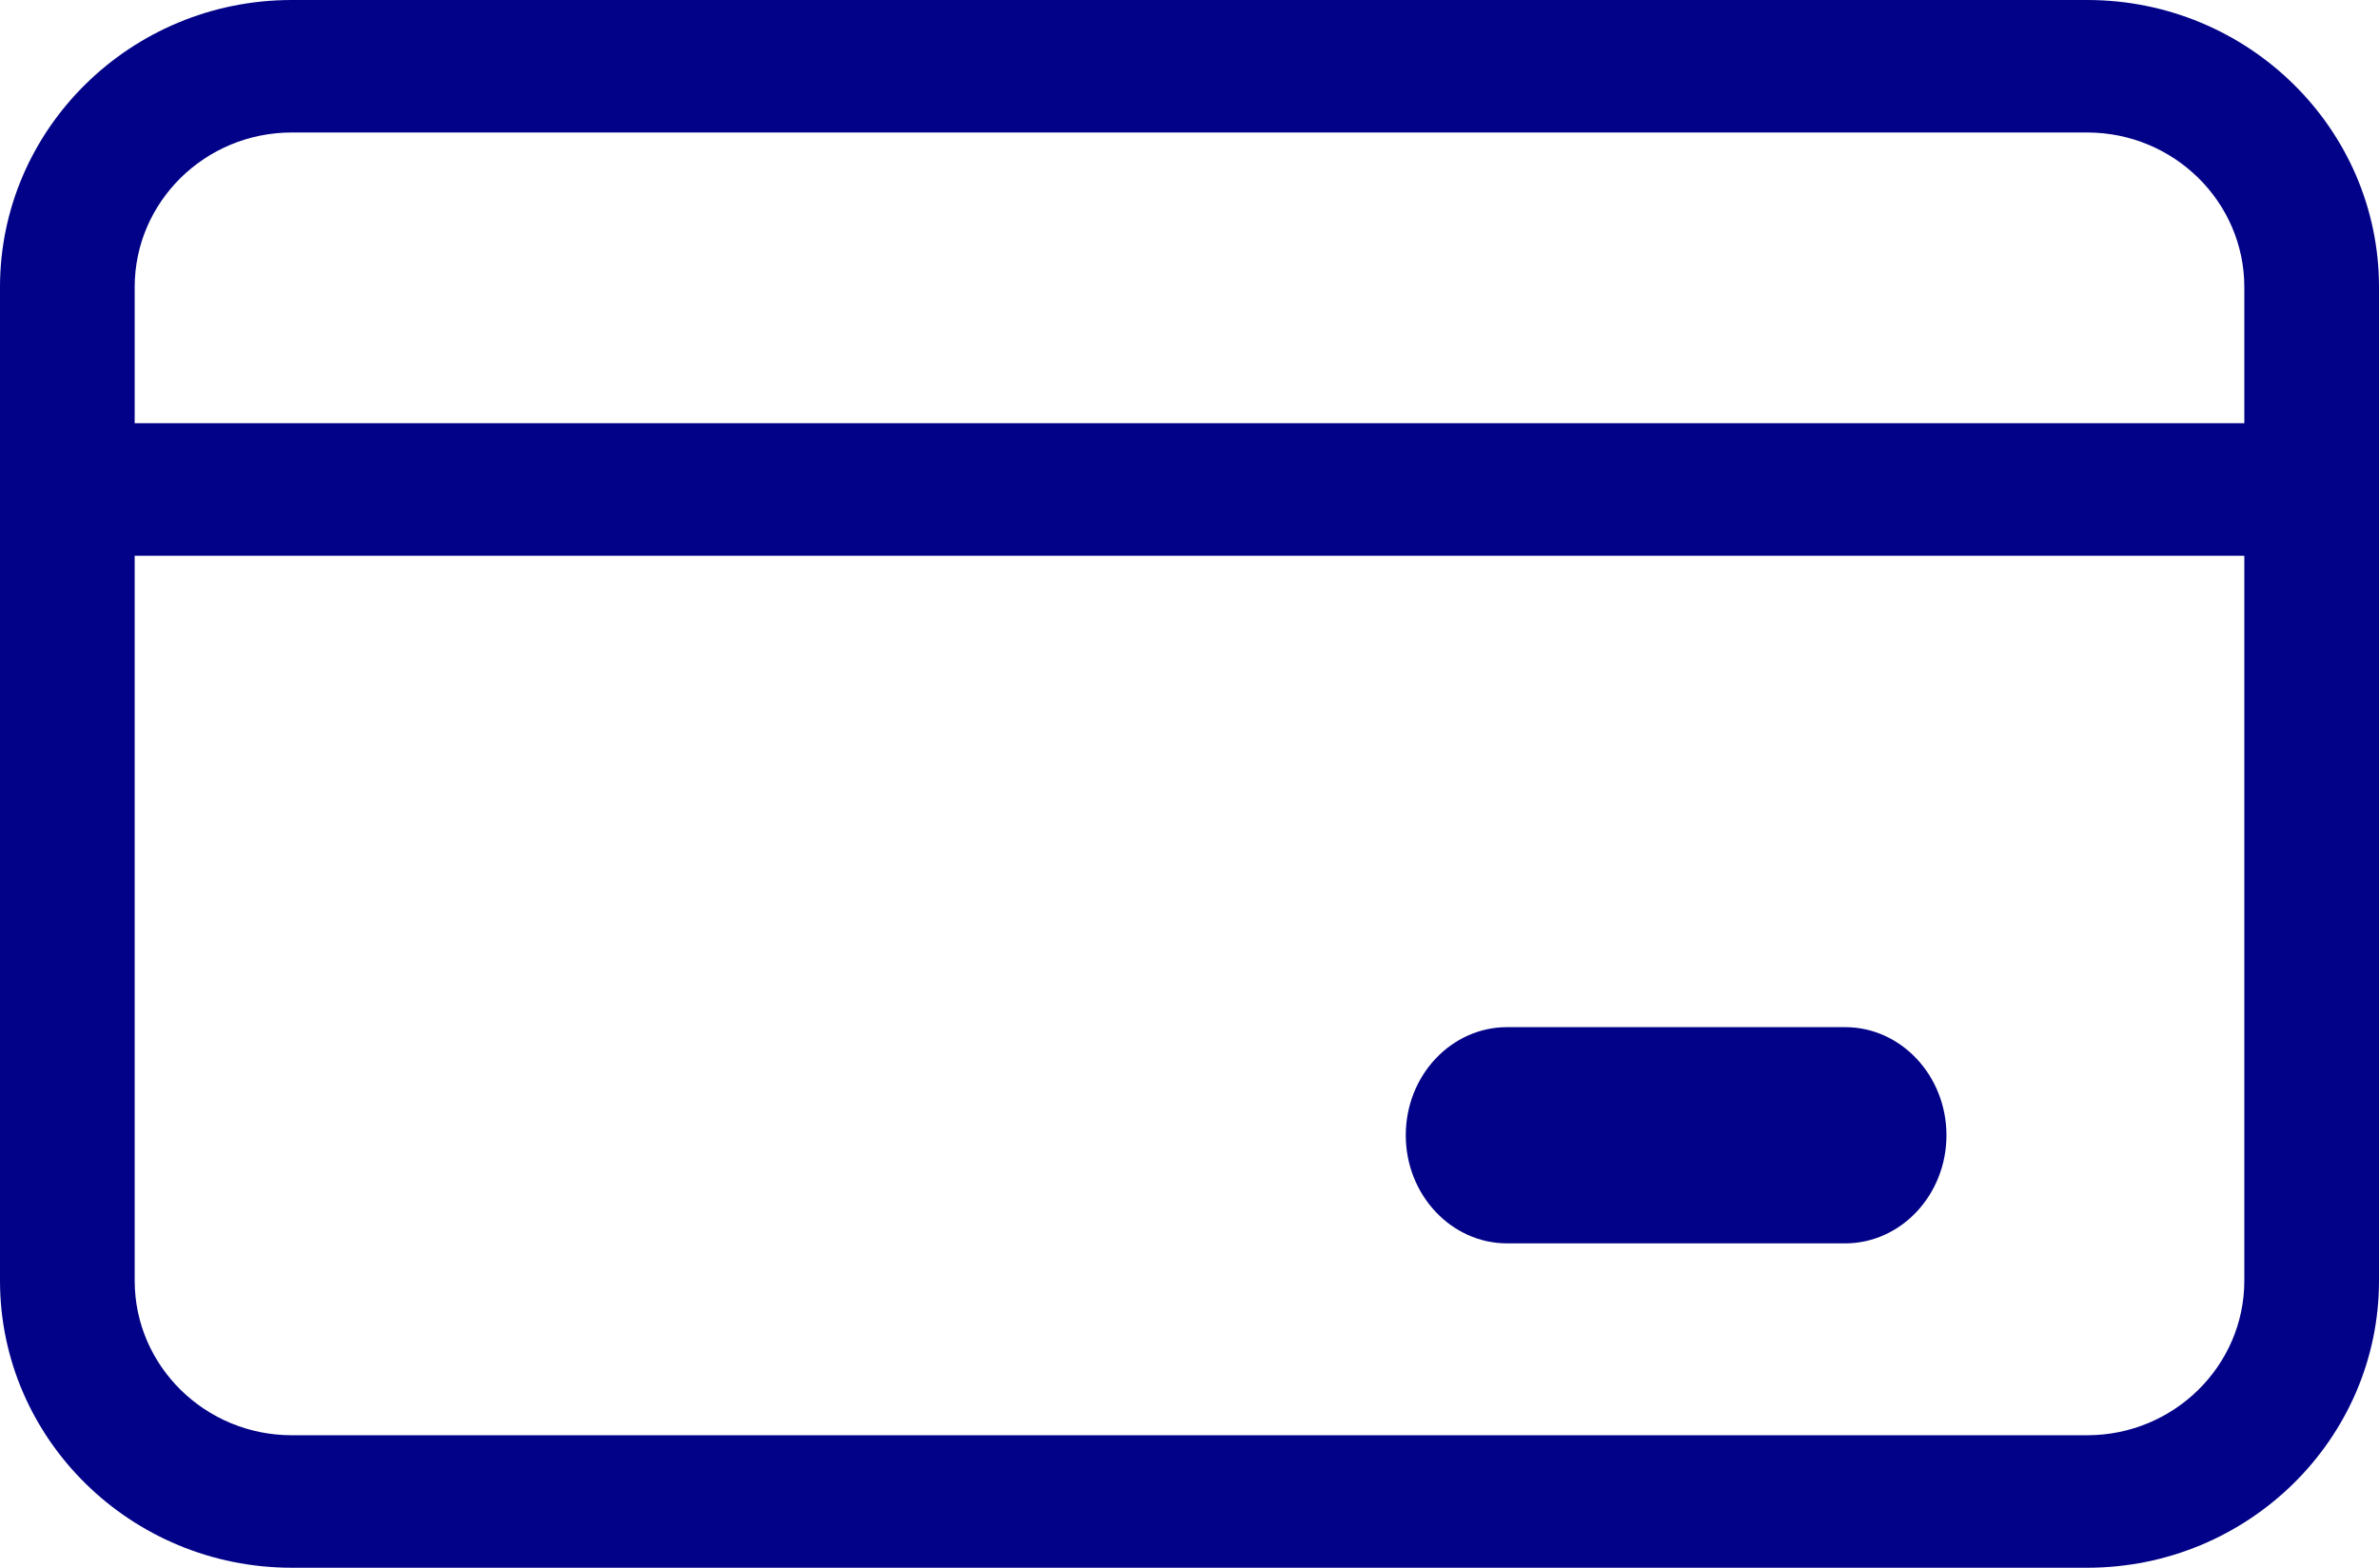 <svg width="44" height="29" viewBox="0 0 44 29" fill="none" xmlns="http://www.w3.org/2000/svg">
<path d="M38.604 0H5.396C2.42 0 0 2.383 0 5.31V23.69C0 26.619 2.422 29 5.396 29H38.604C41.58 29 44 26.617 44 23.69V5.31C44 2.381 41.58 0 38.604 0ZM41.509 23.69C41.509 25.267 40.204 26.549 38.604 26.549H5.396C3.794 26.549 2.491 25.267 2.491 23.69V10.281H41.509V23.69ZM41.509 7.828H2.491V5.31C2.491 3.733 3.794 2.451 5.396 2.451H38.604C40.204 2.451 41.509 3.733 41.509 5.31V7.828Z" fill="#020288"/>
<path d="M27.875 19C26.841 19 26 19.893 26 21C26 22.103 26.841 23 27.875 23H34.125C35.159 23 36 22.103 36 21C36 19.897 35.159 19 34.125 19H27.875Z" fill="#020288"/>
</svg>
